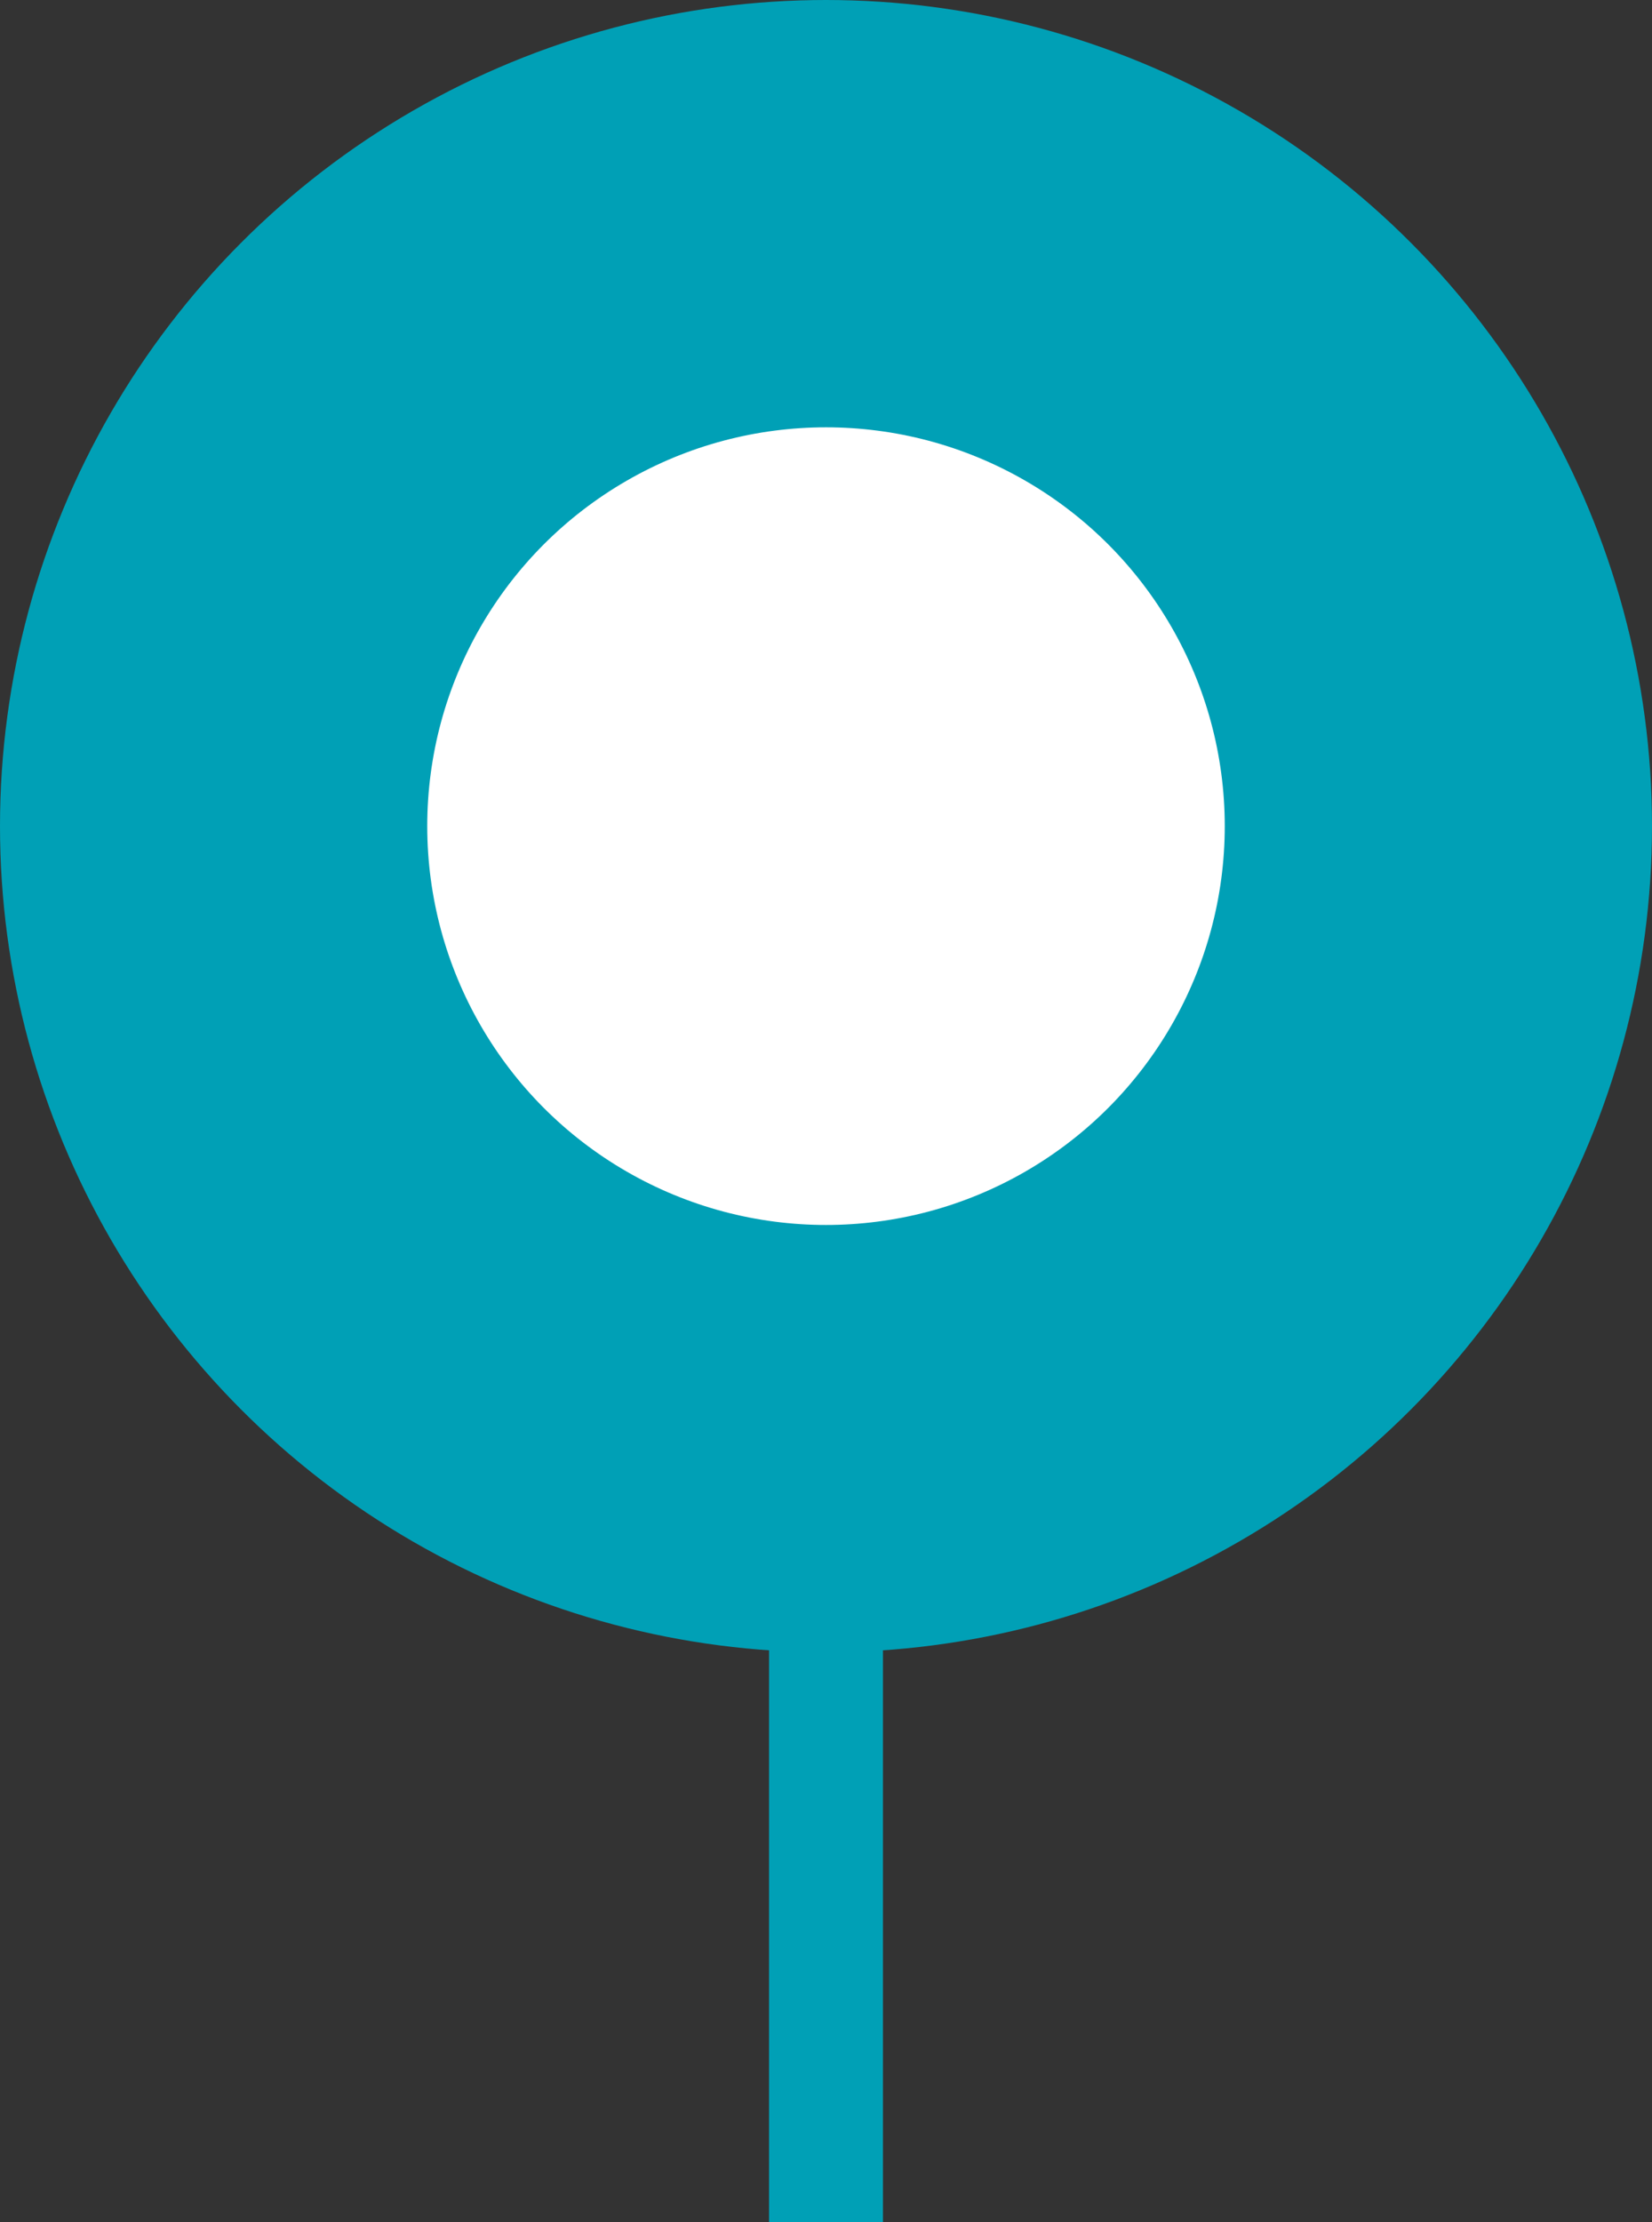 <svg width="58" height="78" viewBox="0 0 58 78" fill="none" xmlns="http://www.w3.org/2000/svg">
<rect x="0" y="0" width="58" height="78" fill="#333333" stroke="none"/>
<circle cx="29" cy="29" r="21.5" fill="white" stroke="#00A0B6" stroke-width="15"/>
<path d="M29 48V63V78" stroke="#00A0B6" stroke-width="4"/>
</svg>
